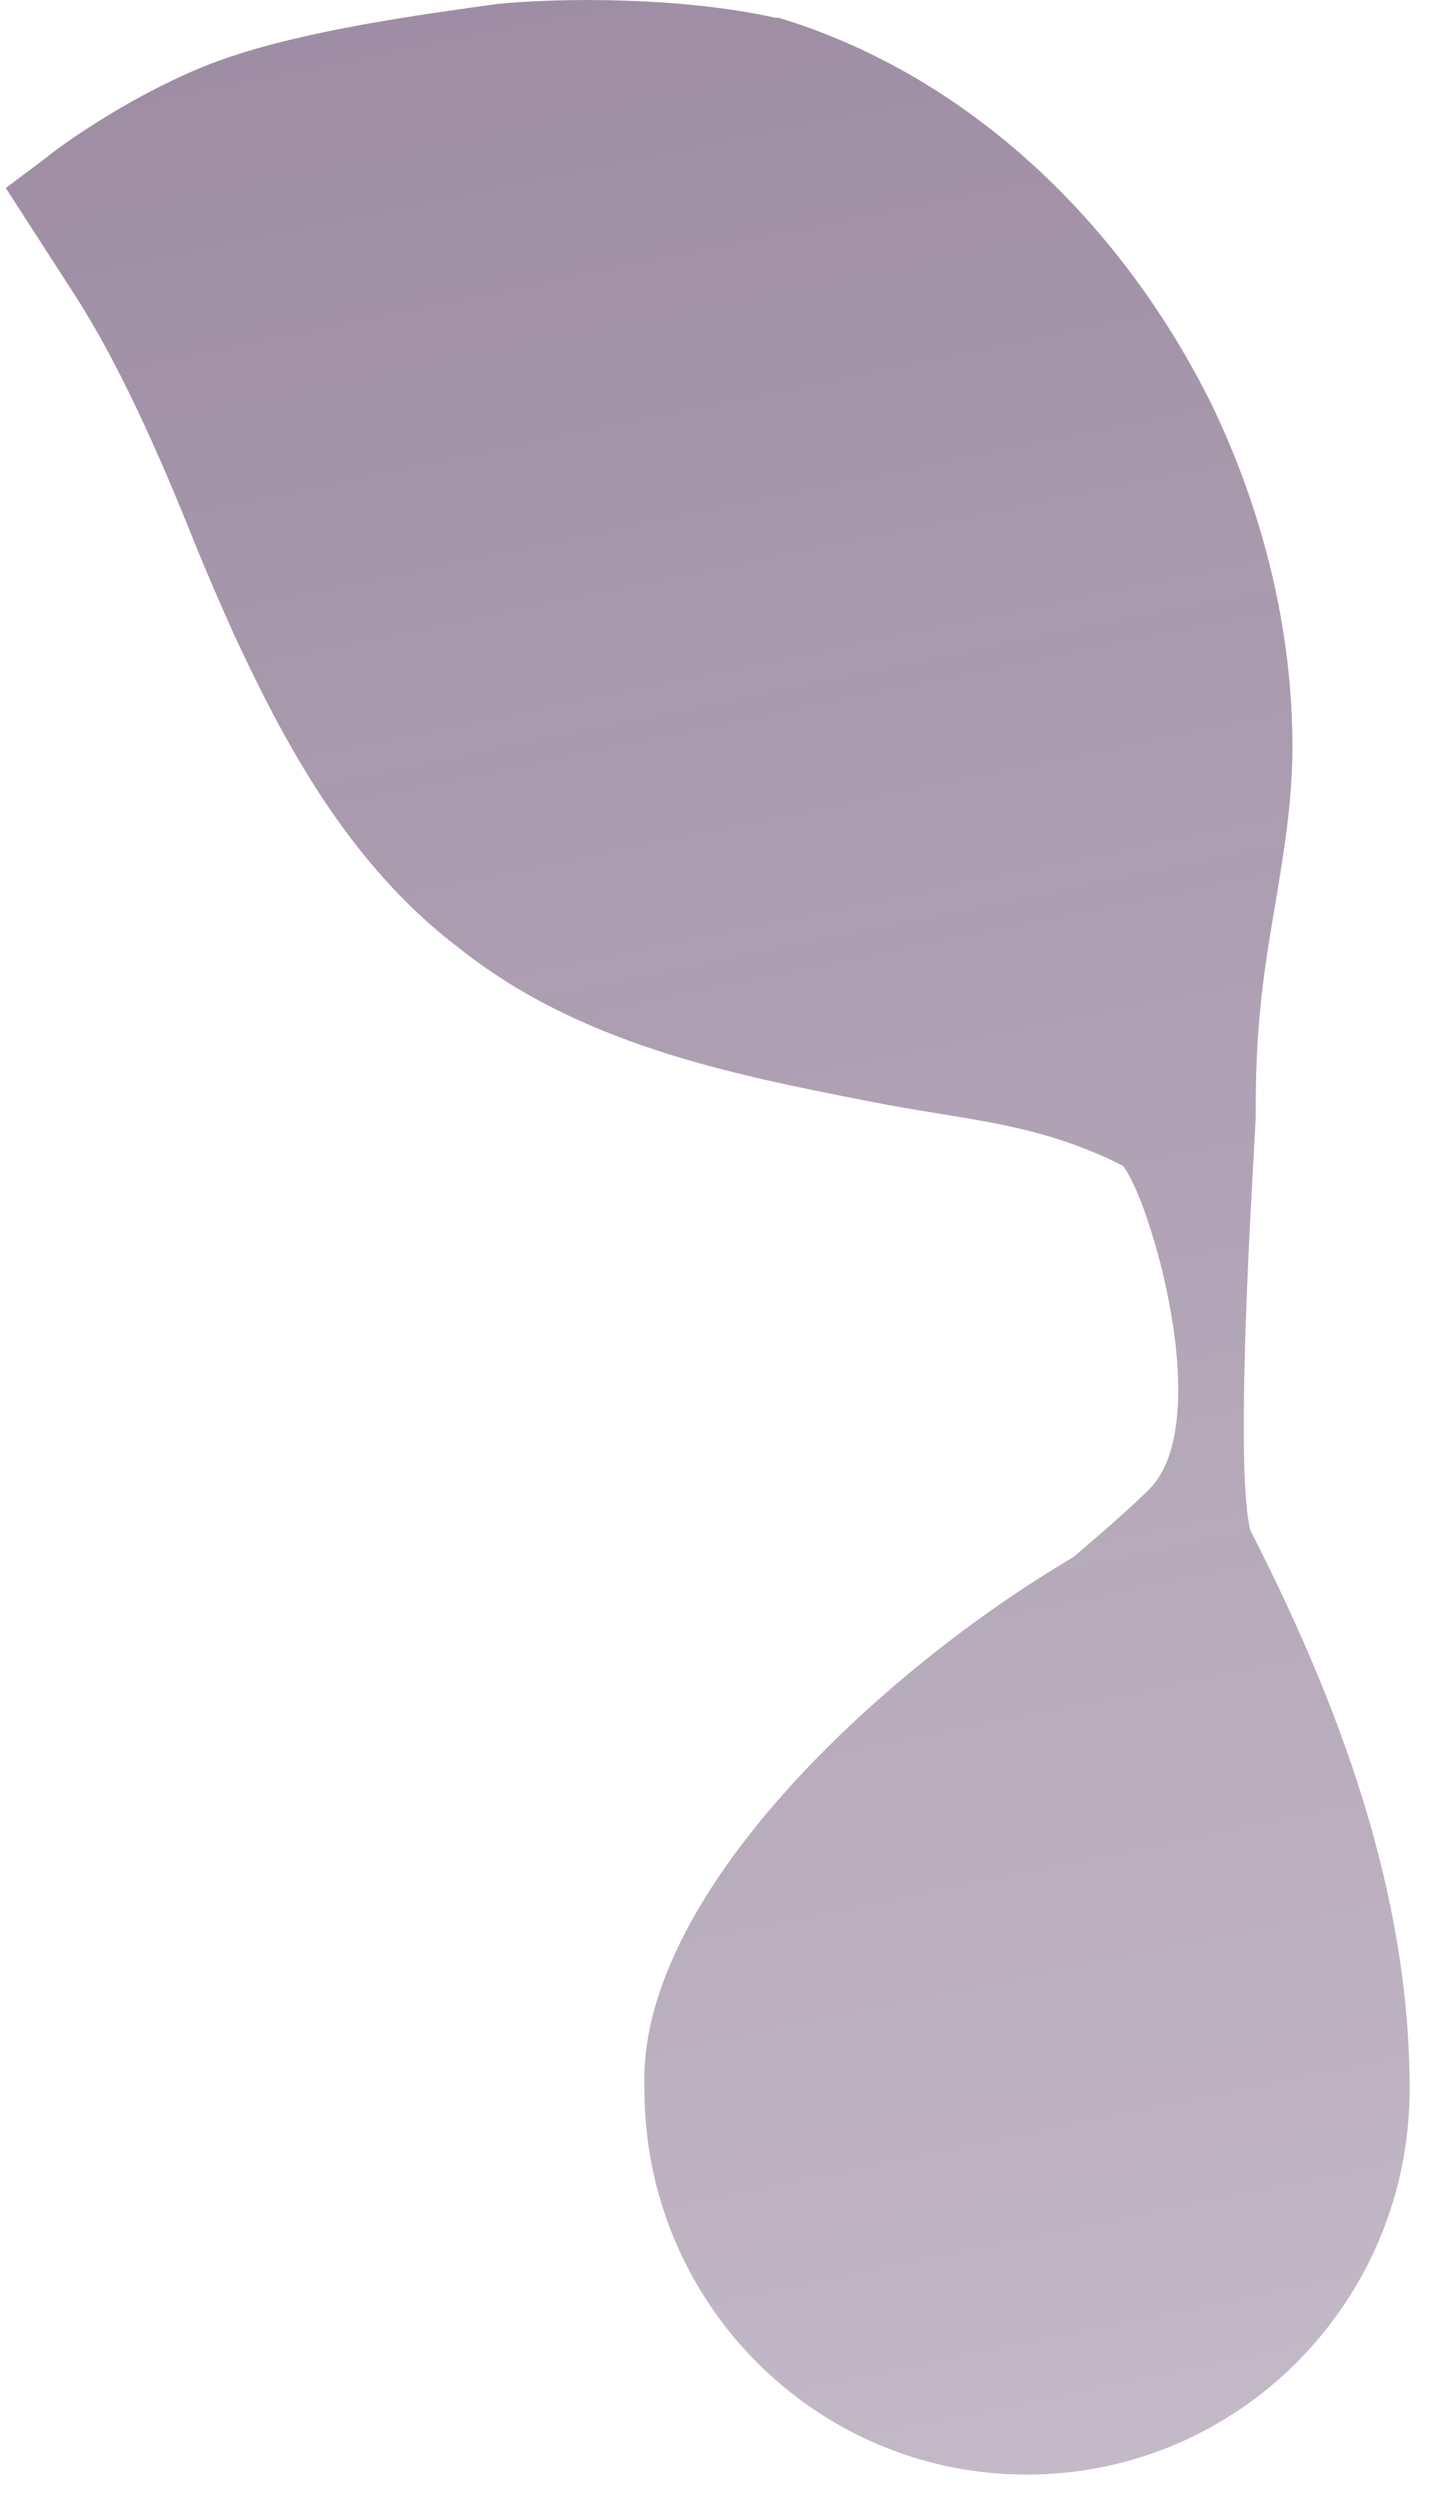 <svg width="27" height="47" viewBox="0 0 27 47" fill="none" xmlns="http://www.w3.org/2000/svg">
<path fill-rule="evenodd" clip-rule="evenodd" d="M23.576 21.659C23.596 21.297 23.609 21.058 23.609 21C23.609 19.847 23.661 18.969 23.853 17.752C23.89 17.517 23.93 17.281 23.97 17.045C24.135 16.062 24.301 15.071 24.301 14.038C24.301 11.924 23.789 9.683 22.765 7.57C20.973 3.983 18.029 1.357 14.637 0.333H14.573C12.845 -0.051 10.605 -0.051 9.325 0.077C9.229 0.09 9.127 0.105 9.019 0.12C7.628 0.316 5.371 0.635 3.885 1.229C2.285 1.87 0.941 2.894 0.877 2.958L0.109 3.535L1.389 5.52C2.221 6.801 2.989 8.53 3.629 10.131C3.885 10.772 4.141 11.348 4.397 11.924C5.293 13.846 6.509 16.215 8.621 17.816C10.861 19.609 13.677 20.186 16.301 20.698C16.805 20.799 17.261 20.873 17.69 20.943C18.894 21.14 19.882 21.301 21.109 21.915C21.609 22.5 22.873 26.734 21.607 28C21.311 28.297 20.751 28.793 20.171 29.282C16.554 31.409 11.958 35.682 12.117 39.282C12.114 43.282 15.332 46.524 19.305 46.524C23.277 46.524 26.501 43.282 26.504 39.282C26.508 35.576 25.175 32.032 23.508 28.768C23.24 27.665 23.482 23.339 23.576 21.659Z" fill="url(#paint0_linear)"/>
<defs>
<linearGradient id="paint0_linear" x1="12.109" y1="-6.35993e-08" x2="22.109" y2="48.5" gradientUnits="userSpaceOnUse">
<stop stop-color="#3E1C49" stop-opacity="0.5"/>
<stop offset="1" stop-color="#3E1C49" stop-opacity="0.3"/>
</linearGradient>
</defs>
</svg>
